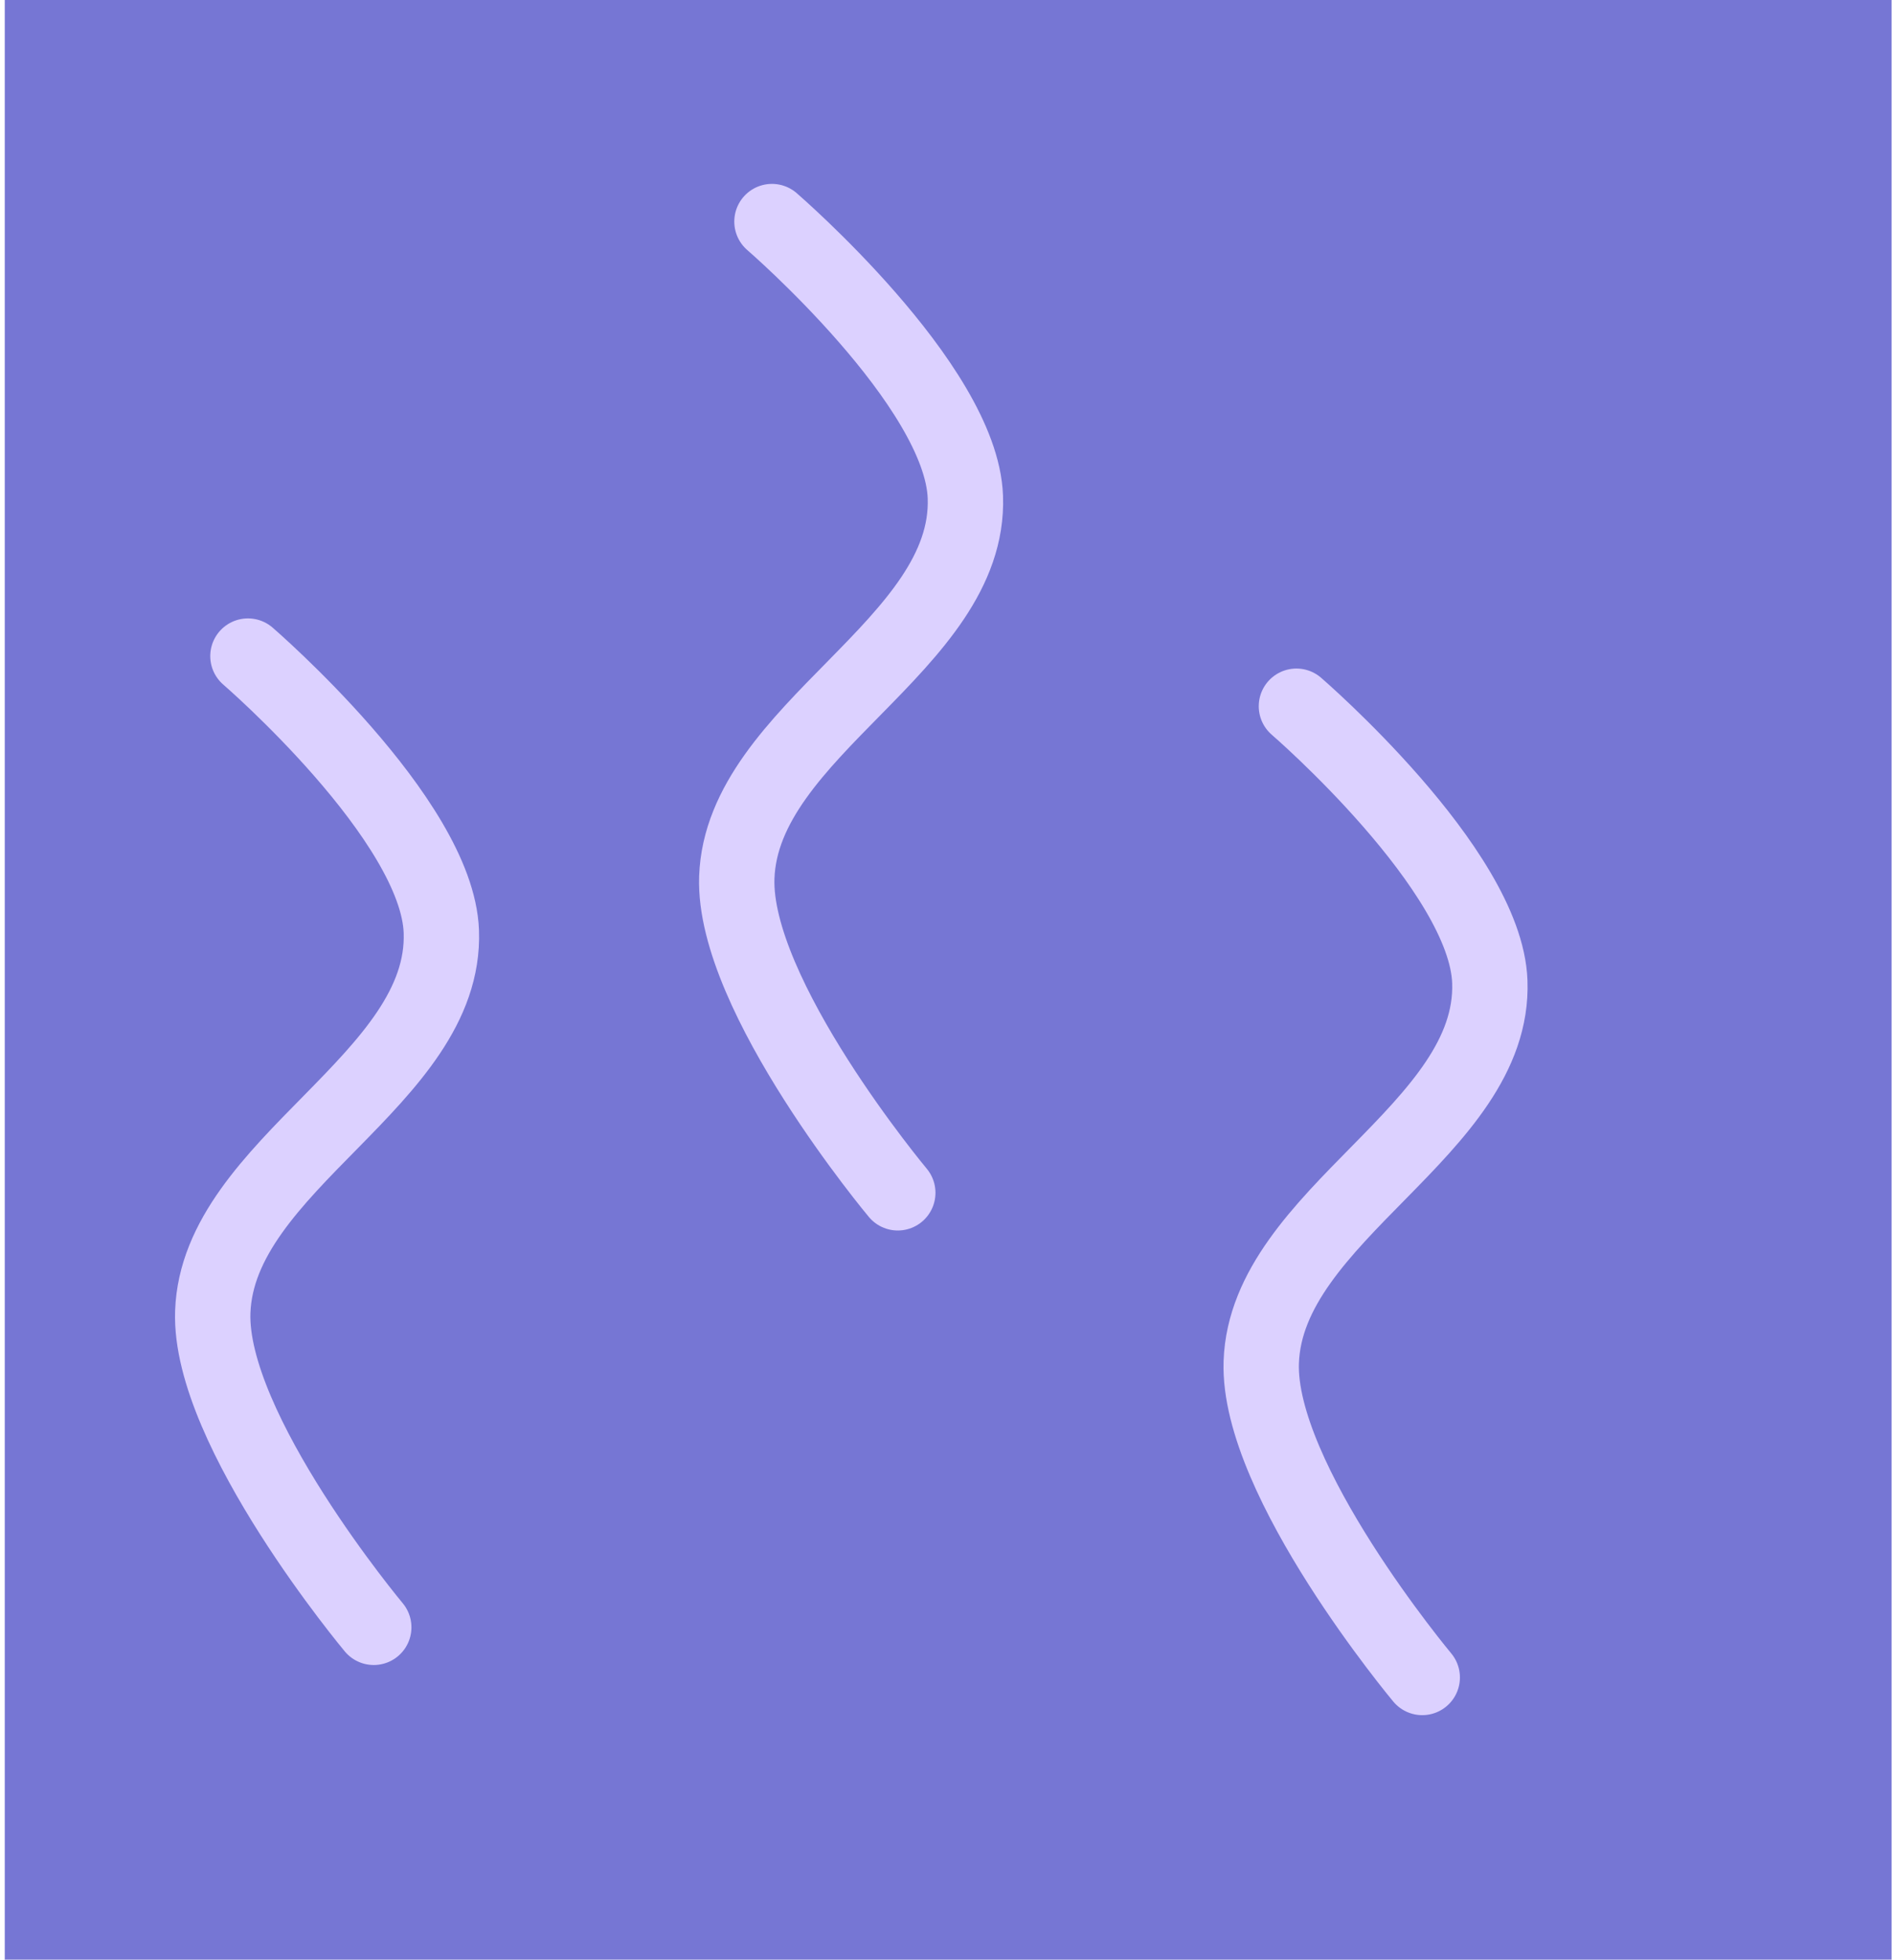<?xml version="1.0" encoding="UTF-8" standalone="no"?>
<!-- Created with Inkscape (http://www.inkscape.org/) -->

<svg
   width="82.835"
   height="85.669"
   viewBox="0 0 21.917 22.667"
   version="1.1"
   id="svg1"
   sodipodi:docname="BeachMapWaterCenter.svg"
   inkscape:version="1.4.2 (f4327f4, 2025-05-13)"
   xmlns:inkscape="http://www.inkscape.org/namespaces/inkscape"
   xmlns:sodipodi="http://sodipodi.sourceforge.net/DTD/sodipodi-0.dtd"
   xmlns="http://www.w3.org/2000/svg"
   xmlns:svg="http://www.w3.org/2000/svg">
  <sodipodi:namedview
     id="namedview1"
     pagecolor="#ffffff"
     bordercolor="#000000"
     borderopacity="0.25"
     inkscape:showpageshadow="2"
     inkscape:pageopacity="0.0"
     inkscape:pagecheckerboard="0"
     inkscape:deskcolor="#d1d1d1"
     inkscape:document-units="mm"
     showgrid="true"
     inkscape:zoom="8.5088521"
     inkscape:cx="69.809652"
     inkscape:cy="52.944862"
     inkscape:window-width="3840"
     inkscape:window-height="2054"
     inkscape:window-x="-11"
     inkscape:window-y="-11"
     inkscape:window-maximized="1"
     inkscape:current-layer="layer9">
    <inkscape:grid
       id="grid1"
       units="px"
       originx="-148.167"
       originy="-198.46"
       spacingx="21.167"
       spacingy="21.167"
       empcolor="#0099e5"
       empopacity="0.302"
       color="#0099e5"
       opacity="0.149"
       empspacing="5"
       enabled="true"
       visible="true"
       snapvisiblegridlinesonly="true"
       dotted="false" />
  </sodipodi:namedview>
  <defs
     id="defs1">
    <inkscape:path-effect
       effect="fillet_chamfer"
       id="path-effect6"
       is_visible="true"
       lpeversion="1"
       nodesatellites_param="F,0,0,1,0,2.406,0,1 @ F,0,0,1,0,0,0,1 @ F,0,0,1,0,0,0,1 @ F,0,0,1,0,3.154,0,1 @ F,0,0,1,0,1.946,0,1 @ F,0,0,1,0,0,0,1 @ F,0,0,1,0,0,0,1 @ F,0,0,1,0,3.043,0,1 @ F,0,0,1,0,2.461,0,1 @ F,0,0,1,0,0,0,1 @ F,0,0,1,0,0,0,1 @ F,0,0,1,0,2.527,0,1 @ F,0,0,1,0,3.236,0,1 @ F,0,0,1,0,0,0,1 @ F,0,0,1,0,0,0,1 @ F,0,0,1,0,2.63,0,1"
       radius="0"
       unit="px"
       method="auto"
       mode="F"
       chamfer_steps="1"
       flexible="false"
       use_knot_distance="true"
       apply_no_radius="true"
       apply_with_radius="true"
       only_selected="false"
       hide_knots="false" />
    <inkscape:path-effect
       effect="fillet_chamfer"
       id="path-effect6-1"
       is_visible="true"
       lpeversion="1"
       nodesatellites_param="F,0,0,1,0,2.406,0,1 @ F,0,0,1,0,0,0,1 @ F,0,0,1,0,0,0,1 @ F,0,0,1,0,3.154,0,1 @ F,0,0,1,0,1.946,0,1 @ F,0,0,1,0,0,0,1 @ F,0,0,1,0,0,0,1 @ F,0,0,1,0,3.043,0,1 @ F,0,0,1,0,2.461,0,1 @ F,0,0,1,0,0,0,1 @ F,0,0,1,0,0,0,1 @ F,0,0,1,0,2.527,0,1 @ F,0,0,1,0,3.236,0,1 @ F,0,0,1,0,0,0,1 @ F,0,0,1,0,0,0,1 @ F,0,0,1,0,2.63,0,1"
       radius="0"
       unit="px"
       method="auto"
       mode="F"
       chamfer_steps="1"
       flexible="false"
       use_knot_distance="true"
       apply_no_radius="true"
       apply_with_radius="true"
       only_selected="false"
       hide_knots="false" />
    <inkscape:path-effect
       effect="fillet_chamfer"
       id="path-effect6-7"
       is_visible="true"
       lpeversion="1"
       nodesatellites_param="F,0,0,1,0,2.406,0,1 @ F,0,0,1,0,0,0,1 @ F,0,0,1,0,0,0,1 @ F,0,0,1,0,3.154,0,1 @ F,0,0,1,0,1.946,0,1 @ F,0,0,1,0,0,0,1 @ F,0,0,1,0,0,0,1 @ F,0,0,1,0,3.043,0,1 @ F,0,0,1,0,2.461,0,1 @ F,0,0,1,0,0,0,1 @ F,0,0,1,0,0,0,1 @ F,0,0,1,0,2.527,0,1 @ F,0,0,1,0,3.236,0,1 @ F,0,0,1,0,0,0,1 @ F,0,0,1,0,0,0,1 @ F,0,0,1,0,2.63,0,1"
       radius="0"
       unit="px"
       method="auto"
       mode="F"
       chamfer_steps="1"
       flexible="false"
       use_knot_distance="true"
       apply_no_radius="true"
       apply_with_radius="true"
       only_selected="false"
       hide_knots="false" />
  </defs>
  <g
     inkscape:groupmode="layer"
     id="layer5"
     inkscape:label="Street"
     style="display:inline"
     transform="translate(-148.167,-198.46)" />
  <g
     inkscape:groupmode="layer"
     id="layer6"
     inkscape:label="Walkway"
     style="display:inline"
     transform="translate(-148.167,-198.46)" />
  <g
     inkscape:groupmode="layer"
     id="layer8"
     inkscape:label="Sand"
     transform="translate(-148.167,-198.46)" />
  <g
     inkscape:groupmode="layer"
     id="layer9"
     inkscape:label="Waterponds"
     transform="translate(-148.167,-198.46)">
    <rect
       style="fill:#7676d4;fill-opacity:1;stroke:#2f2f29;stroke-width:0;stroke-linecap:round;stroke-linejoin:round;stroke-dasharray:none"
       id="rect1"
       width="21.834"
       height="22.667"
       x="148.222"
       y="198.46" />
    <path
       style="fill:#6363b6;fill-opacity:0;stroke:#dcd1ff;stroke-width:0.872;stroke-linecap:round;stroke-linejoin:round;stroke-dasharray:none;stroke-opacity:1"
       d="m 163.169,206.629 c 0,0 2.192,1.89 2.238,3.187 0.061,1.71 -2.586,2.69 -2.645,4.4 -0.047,1.364 1.863,3.647 1.863,3.647"
       id="path92-4-2"
       sodipodi:nodetypes="caac" />
    <path
       style="fill:#6363b6;fill-opacity:0;stroke:#dcd1ff;stroke-width:0.872;stroke-linecap:round;stroke-linejoin:round;stroke-dasharray:none;stroke-opacity:1"
       d="m 157.1,201.023 c 0,0 2.192,1.89 2.238,3.187 0.061,1.71 -2.586,2.69 -2.645,4.4 -0.047,1.364 1.863,3.647 1.863,3.647"
       id="path92-4-2-3"
       sodipodi:nodetypes="caac" />
    <path
       style="fill:#6363b6;fill-opacity:0;stroke:#dcd1ff;stroke-width:0.872;stroke-linecap:round;stroke-linejoin:round;stroke-dasharray:none;stroke-opacity:1"
       d="m 151.036,206.049 c 0,0 2.192,1.89 2.238,3.187 0.061,1.71 -2.586,2.69 -2.645,4.4 -0.047,1.364 1.863,3.647 1.863,3.647"
       id="path1"
       sodipodi:nodetypes="caac" />
  </g>
  <g
     inkscape:groupmode="layer"
     id="layer10"
     inkscape:label="Stones"
     transform="translate(-148.167,-198.46)" />
  <g
     inkscape:groupmode="layer"
     id="layer7"
     inkscape:label="Fence"
     style="display:inline"
     transform="translate(-148.167,-198.46)" />
</svg>
